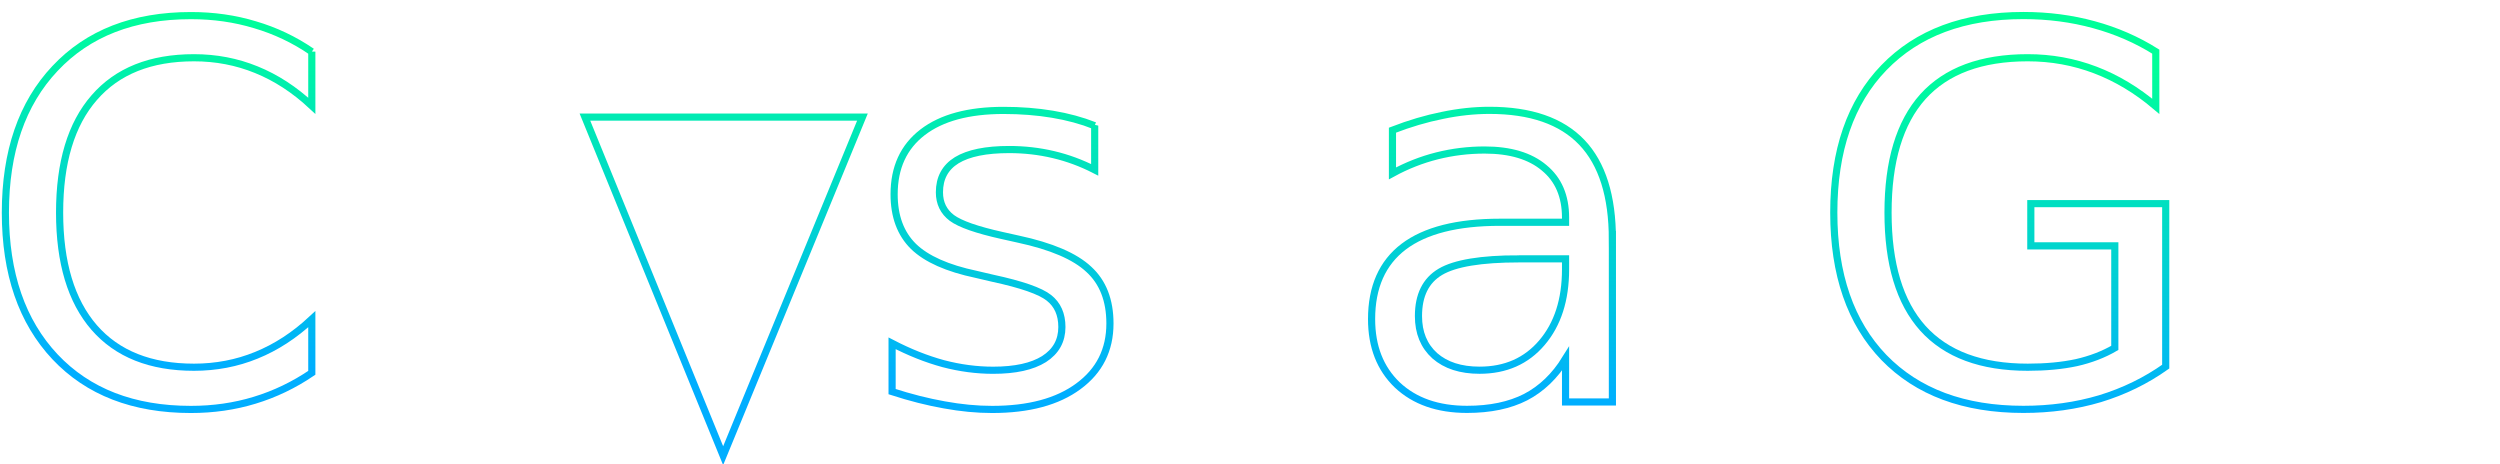<?xml version="1.0" encoding="UTF-8" standalone="no"?>
<!-- Created with Inkscape (http://www.inkscape.org/) -->

<svg
   xmlns:dc="http://purl.org/dc/elements/1.1/"
   xmlns:cc="http://creativecommons.org/ns#"
   xmlns:rdf="http://www.w3.org/1999/02/22-rdf-syntax-ns#"
   xmlns:svg="http://www.w3.org/2000/svg"
   xmlns="http://www.w3.org/2000/svg"
   xmlns:xlink="http://www.w3.org/1999/xlink"
   xmlns:sodipodi="http://sodipodi.sourceforge.net/DTD/sodipodi-0.dtd"
   xmlns:inkscape="http://www.inkscape.org/namespaces/inkscape"
   width="70"
   height="13"
   viewBox="0 0 70 13"
   id="svg2"
   version="1.1"
   inkscape:version="0.91 r13725"
   sodipodi:docname="logo.svg"
   inkscape:export-filename="C:\Users\Bruger\workspace\CrystalGo\CrystalGo\server\crystalgo\server\images\logo.png"
   inkscape:export-xdpi="540"
   inkscape:export-ydpi="540">
  <defs
     id="defs4">
    <linearGradient
       inkscape:collect="always"
       id="linearGradient4513">
      <stop
         style="stop-color:#00ff99;stop-opacity:1"
         offset="0"
         id="stop4515" />
      <stop
         style="stop-color:#00aeff;stop-opacity:1"
         offset="1"
         id="stop4517" />
    </linearGradient>
    <linearGradient
       inkscape:collect="always"
       xlink:href="#linearGradient4513"
       id="linearGradient4519"
       x1="179.305"
       y1="546.483"
       x2="179.029"
       y2="556.68"
       gradientUnits="userSpaceOnUse" />
  </defs>
  <sodipodi:namedview
     id="base"
     pagecolor="#ffffff"
     bordercolor="#666666"
     borderopacity="1.0"
     inkscape:pageopacity="0.0"
     inkscape:pageshadow="2"
     inkscape:zoom="11.2"
     inkscape:cx="35.856799"
     inkscape:cy="-3.7779429"
     inkscape:document-units="px"
     inkscape:current-layer="layer1"
     showgrid="false"
     inkscape:window-width="1473"
     inkscape:window-height="841"
     inkscape:window-x="55"
     inkscape:window-y="-8"
     inkscape:window-maximized="1"
     units="px" />
  <g
     inkscape:label="Layer 1"
     inkscape:groupmode="layer"
     id="layer1"
     transform="translate(0,-1039.362)">
    <g
       id="g4373"
       transform="matrix(0.973,0,0,0.972,-140.115,509.328)"
       style="fill-opacity:1;stroke:url(#linearGradient4519);fill:none">
      <path
         d="m 152.976,546.79 0,1.56 q -0.747,-0.696 -1.597,-1.04 -0.842,-0.344 -1.794,-0.344 -1.875,0 -2.871,1.15 -0.996,1.143 -0.996,3.311 0,2.161 0.996,3.311 0.996,1.143 2.871,1.143 0.952,0 1.794,-0.344 0.85,-0.344 1.597,-1.04 l 0,1.545 q -0.776,0.527 -1.648,0.791 -0.864,0.264 -1.831,0.264 -2.483,0 -3.911,-1.516 -1.428,-1.523 -1.428,-4.153 0,-2.637 1.428,-4.153 1.428,-1.523 3.911,-1.523 0.981,0 1.846,0.264 0.872,0.256 1.633,0.776 z"
         style="font-style:normal;font-weight:normal;font-size:medium;line-height:125%;font-family:sans-serif;letter-spacing:0px;word-spacing:0px;fill:none;fill-opacity:1;stroke:url(#linearGradient4519);stroke-width:0.206;stroke-linecap:butt;stroke-linejoin:miter;stroke-miterlimit:4;stroke-dasharray:none;stroke-opacity:1"
         id="path4143"
         inkscape:connector-curvature="0" />
      <path
         d="m 159.971,549.939 q -0.227,-0.132 -0.498,-0.19 -0.264,-0.066 -0.586,-0.066 -1.143,0 -1.758,0.747 -0.608,0.74 -0.608,2.131 l 0,4.321 -1.355,0 0,-8.203 1.355,0 0,1.274 q 0.425,-0.747 1.106,-1.106 0.681,-0.366 1.655,-0.366 0.139,0 0.308,0.022 0.168,0.015 0.374,0.051 l 0.007,1.384 z"
         style="font-style:normal;font-weight:normal;font-size:medium;line-height:125%;font-family:sans-serif;letter-spacing:0px;word-spacing:0px;fill:none;fill-opacity:1;stroke:url(#linearGradient4519);stroke-width:0.206;stroke-linecap:butt;stroke-linejoin:miter;stroke-miterlimit:4;stroke-dasharray:none;stroke-opacity:1"
         id="path4145"
         inkscape:connector-curvature="0" />
      <path
         d="m 175.505,548.921 0,1.274 q -0.571,-0.293 -1.187,-0.439 -0.615,-0.146 -1.274,-0.146 -1.003,0 -1.509,0.308 -0.498,0.308 -0.498,0.923 0,0.469 0.359,0.74 0.359,0.264 1.443,0.505 l 0.461,0.103 q 1.436,0.308 2.036,0.872 0.608,0.557 0.608,1.56 0,1.143 -0.908,1.809 -0.901,0.667 -2.483,0.667 -0.659,0 -1.377,-0.132 -0.71,-0.125 -1.501,-0.381 l 0,-1.392 q 0.747,0.388 1.472,0.586 0.725,0.19 1.436,0.19 0.952,0 1.465,-0.322 0.513,-0.33 0.513,-0.923 0,-0.549 -0.374,-0.842 -0.366,-0.293 -1.619,-0.564 l -0.469,-0.11 q -1.252,-0.264 -1.809,-0.806 -0.557,-0.549 -0.557,-1.501 0,-1.157 0.82,-1.787 0.82,-0.63 2.329,-0.63 0.747,0 1.406,0.11 0.659,0.11 1.216,0.33 z"
         style="font-style:normal;font-weight:normal;font-size:medium;line-height:125%;font-family:sans-serif;letter-spacing:0px;word-spacing:0px;fill:none;fill-opacity:1;stroke:url(#linearGradient4519);stroke-width:0.206;stroke-linecap:butt;stroke-linejoin:miter;stroke-miterlimit:4;stroke-dasharray:none;stroke-opacity:1"
         id="path4149"
         inkscape:connector-curvature="0" />
      <path
         d="m 179.431,546.35 0,2.329 2.776,0 0,1.047 -2.776,0 0,4.453 q 0,1.003 0.271,1.289 0.278,0.286 1.121,0.286 l 1.384,0 0,1.128 -1.384,0 q -1.56,0 -2.153,-0.579 -0.593,-0.586 -0.593,-2.124 l 0,-4.453 -0.989,0 0,-1.047 0.989,0 0,-2.329 1.355,0 z"
         style="font-style:normal;font-weight:normal;font-size:medium;line-height:125%;font-family:sans-serif;letter-spacing:0px;word-spacing:0px;fill:none;fill-opacity:1;stroke:url(#linearGradient4519);stroke-width:0.206;stroke-linecap:butt;stroke-linejoin:miter;stroke-miterlimit:4;stroke-dasharray:none;stroke-opacity:1"
         id="path4151"
         inkscape:connector-curvature="0" />
      <path
         d="m 187.715,552.759 q -1.633,0 -2.263,0.374 -0.63,0.374 -0.63,1.274 0,0.718 0.469,1.143 0.476,0.417 1.289,0.417 1.121,0 1.794,-0.791 0.681,-0.798 0.681,-2.117 l 0,-0.3 -1.34,0 z m 2.688,-0.557 0,4.68 -1.348,0 0,-1.245 q -0.461,0.747 -1.15,1.106 -0.688,0.352 -1.685,0.352 -1.26,0 -2.007,-0.703 -0.74,-0.71 -0.74,-1.897 0,-1.384 0.923,-2.087 0.93,-0.703 2.769,-0.703 l 1.89,0 0,-0.132 q 0,-0.93 -0.615,-1.436 -0.608,-0.513 -1.714,-0.513 -0.703,0 -1.37,0.168 -0.666,0.168 -1.282,0.505 l 0,-1.245 q 0.74,-0.286 1.436,-0.425 0.696,-0.146 1.355,-0.146 1.78,0 2.659,0.923 0.879,0.923 0.879,2.798 z"
         style="font-style:normal;font-weight:normal;font-size:medium;line-height:125%;font-family:sans-serif;letter-spacing:0px;word-spacing:0px;fill:none;fill-opacity:1;stroke:url(#linearGradient4519);stroke-width:0.206;stroke-linecap:butt;stroke-linejoin:miter;stroke-miterlimit:4;stroke-dasharray:none;stroke-opacity:1"
         id="path4153"
         inkscape:connector-curvature="0" />
      <path
         d="m 193.186,545.486 1.348,0 0,11.396 -1.348,0 0,-11.396 z"
         style="font-style:normal;font-weight:normal;font-size:medium;line-height:125%;font-family:sans-serif;letter-spacing:0px;word-spacing:0px;fill:none;fill-opacity:1;stroke:url(#linearGradient4519);stroke-width:0.206;stroke-linecap:butt;stroke-linejoin:miter;stroke-miterlimit:4;stroke-dasharray:none;stroke-opacity:1"
         id="path4155"
         inkscape:connector-curvature="0" />
      <path
         d="m 204.861,555.322 0,-2.937 -2.417,0 0,-1.216 3.882,0 0,4.695 q -0.857,0.608 -1.89,0.923 -1.033,0.308 -2.205,0.308 -2.563,0 -4.014,-1.494 -1.443,-1.501 -1.443,-4.175 0,-2.681 1.443,-4.175 1.45,-1.501 4.014,-1.501 1.069,0 2.029,0.264 0.967,0.264 1.78,0.776 l 0,1.575 q -0.82,-0.696 -1.743,-1.047 -0.923,-0.352 -1.941,-0.352 -2.007,0 -3.018,1.121 -1.003,1.121 -1.003,3.34 0,2.212 1.003,3.333 1.011,1.121 3.018,1.121 0.784,0 1.399,-0.132 0.615,-0.139 1.106,-0.425 z"
         style="font-style:normal;font-weight:normal;font-size:medium;line-height:125%;font-family:sans-serif;letter-spacing:0px;word-spacing:0px;fill:none;fill-opacity:1;stroke:url(#linearGradient4519);stroke-width:0.206;stroke-linecap:butt;stroke-linejoin:miter;stroke-miterlimit:4;stroke-dasharray:none;stroke-opacity:1"
         id="path4157"
         inkscape:connector-curvature="0" />
      <path
         d="m 212.156,549.624 q -1.084,0 -1.714,0.85 -0.63,0.842 -0.63,2.314 0,1.472 0.623,2.322 0.63,0.842 1.721,0.842 1.077,0 1.707,-0.85 0.63,-0.85 0.63,-2.314 0,-1.458 -0.63,-2.307 -0.63,-0.857 -1.707,-0.857 z m 0,-1.143 q 1.758,0 2.761,1.143 1.003,1.143 1.003,3.164 0,2.014 -1.003,3.164 -1.003,1.143 -2.761,1.143 -1.765,0 -2.769,-1.143 -0.996,-1.15 -0.996,-3.164 0,-2.021 0.996,-3.164 1.003,-1.143 2.769,-1.143 z"
         style="font-style:normal;font-weight:normal;font-size:medium;line-height:125%;font-family:sans-serif;letter-spacing:0px;word-spacing:0px;fill:none;fill-opacity:1;stroke:url(#linearGradient4519);stroke-width:0.206;stroke-linecap:butt;stroke-linejoin:miter;stroke-miterlimit:4;stroke-dasharray:none;stroke-opacity:1"
         id="path4159"
         inkscape:connector-curvature="0" />
      <path
         sodipodi:nodetypes="cccc"
         inkscape:connector-curvature="0"
         id="path4170"
         d="m 160.835,548.675 7.987,0 -4.009,9.754 z"
         style="fill:none;fill-rule:evenodd;stroke:url(#linearGradient4519);stroke-width:0.206;stroke-linecap:butt;stroke-linejoin:miter;stroke-miterlimit:4;stroke-dasharray:none;stroke-opacity:1;fill-opacity:1" />
    </g>
  </g>
</svg>

